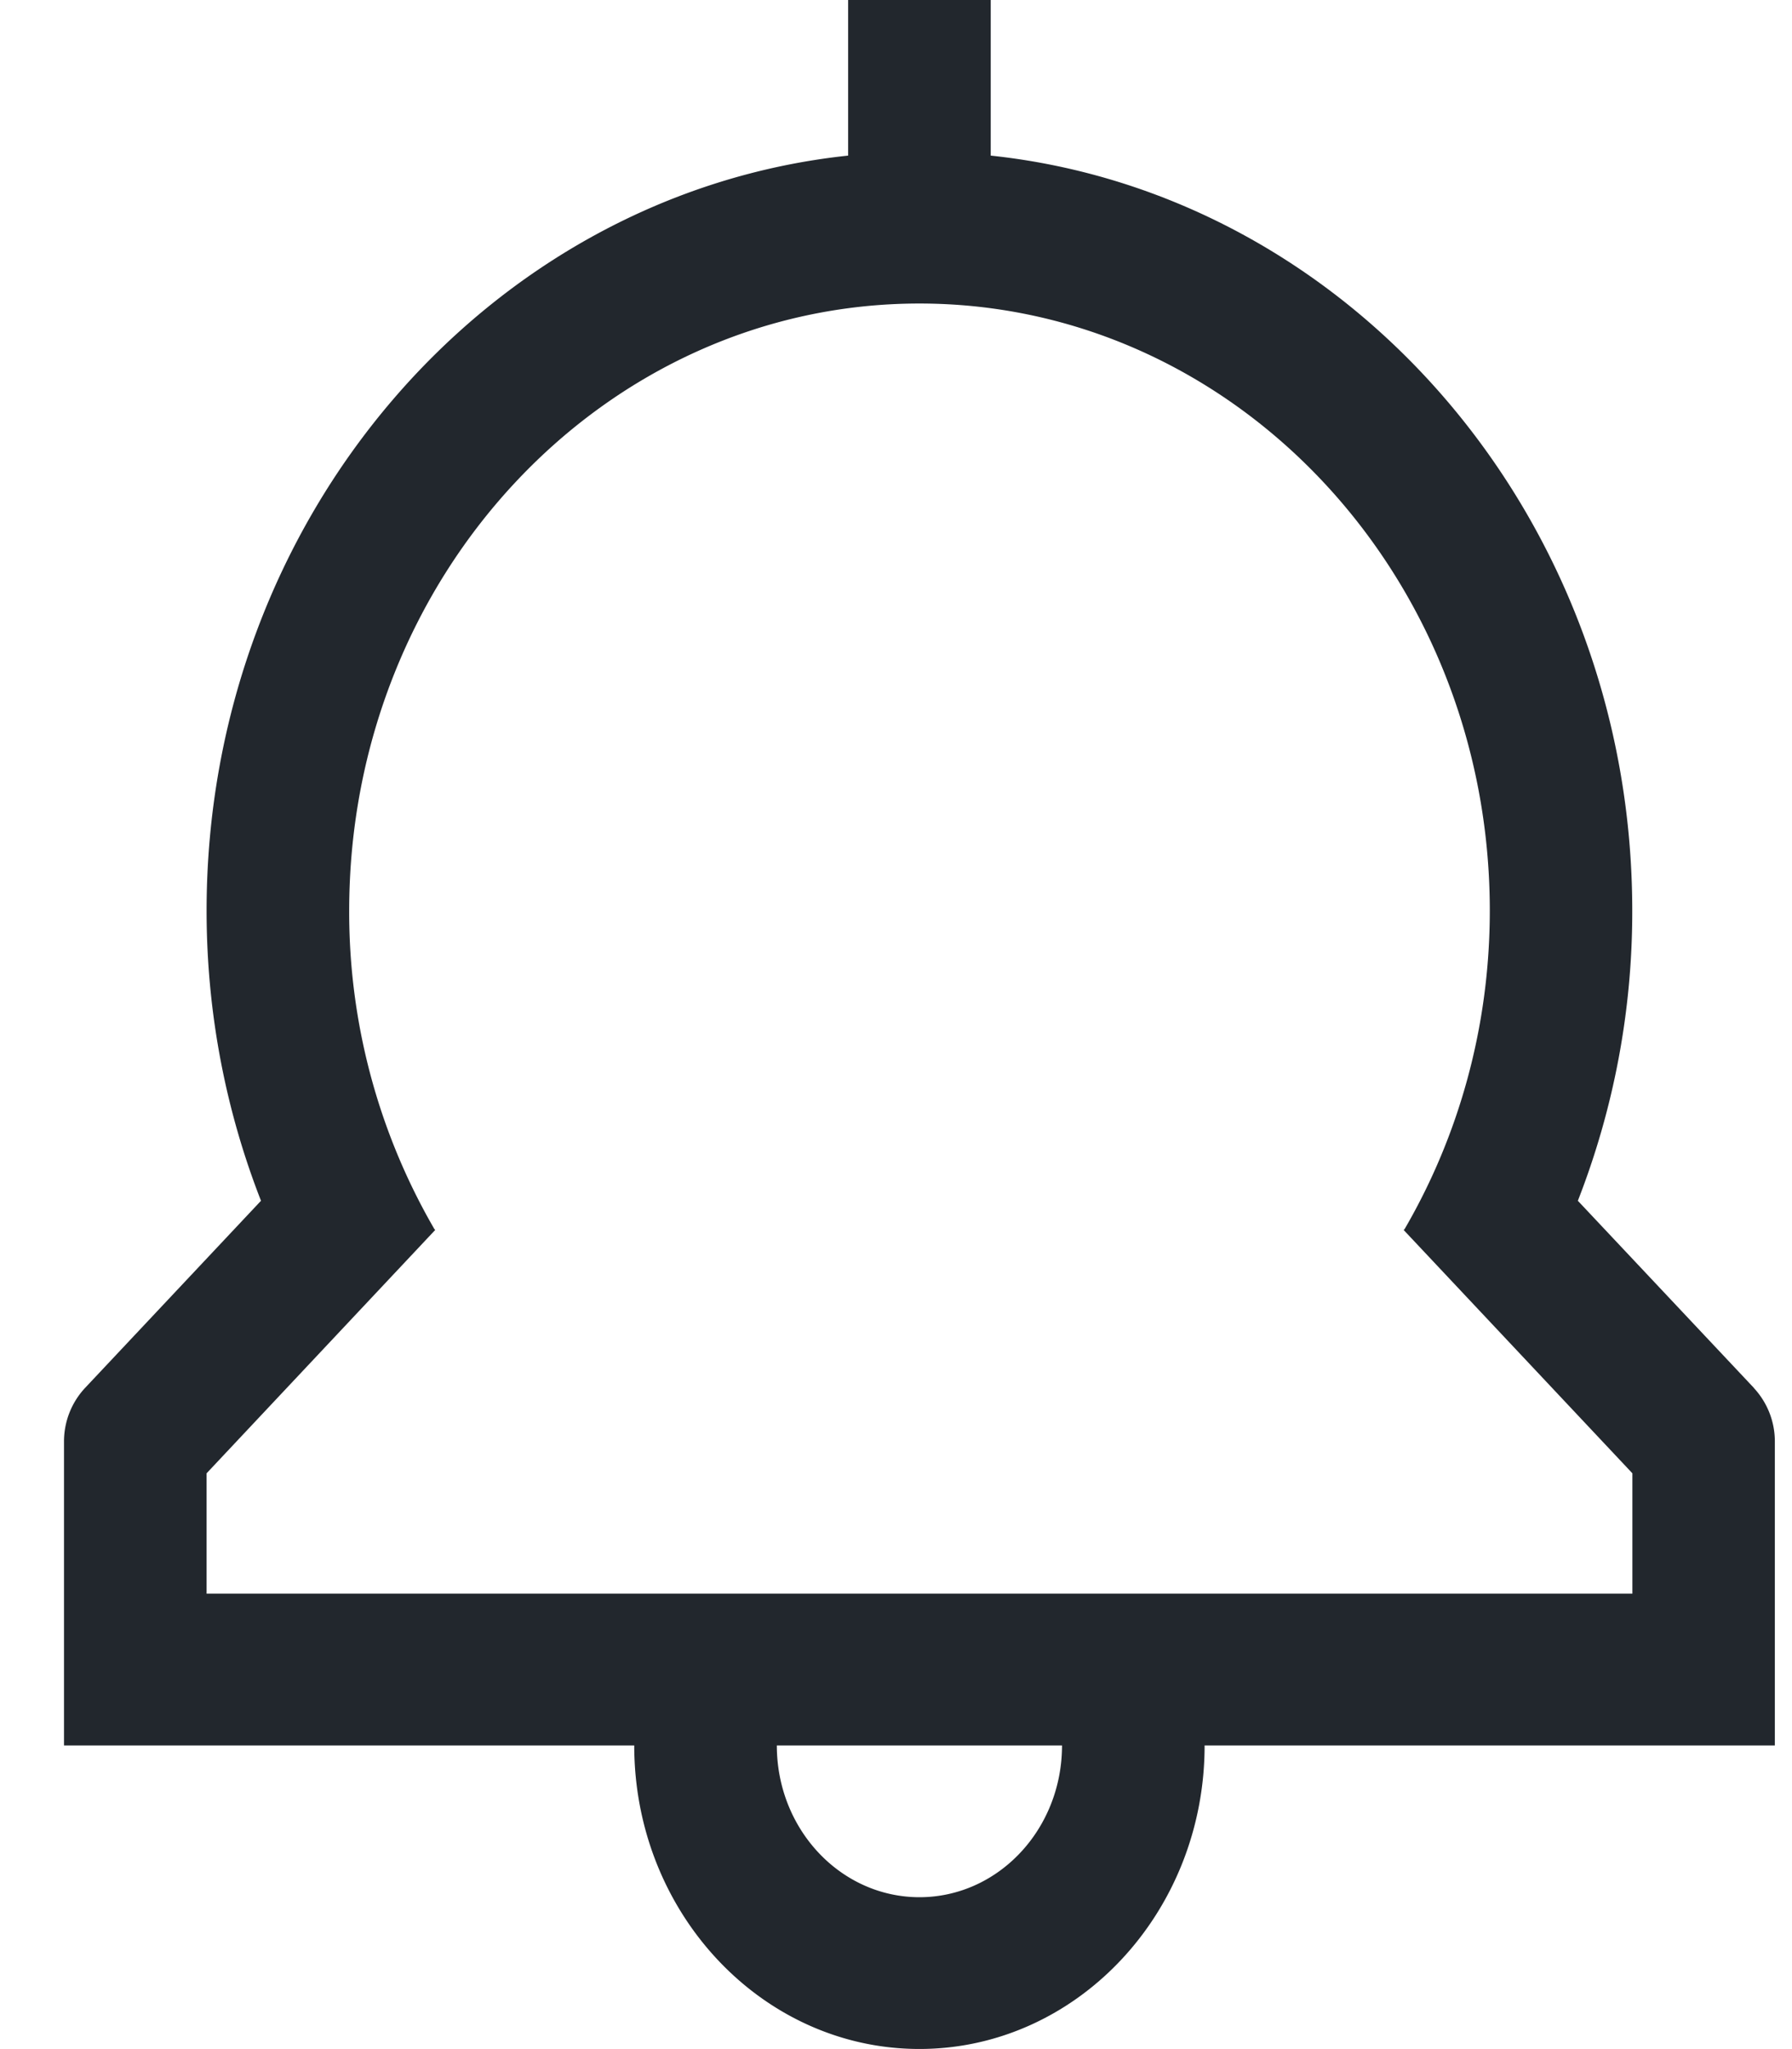 <svg viewBox="0 0 14 16" xmlns="http://www.w3.org/2000/svg"><path d="m1.614 12.444v-.94l1.786-1.9-.007-.008a4.93 4.93 0 0 1 -.665-2.485c0-2.618 1.995-4.741 4.455-4.741s4.456 2.123 4.456 4.74c0 .913-.245 1.764-.665 2.486l-.008.008 1.787 1.9v.94h-11.14zm5.57 2.37c-.616 0-1.115-.53-1.115-1.185h2.228c0 .655-.499 1.185-1.114 1.185zm6.52-3.975-1.377-1.463a6.2 6.2 0 0 0 .425-2.265c0-3.068-2.202-5.598-5.012-5.896v-1.215h-1.114v1.215c-2.81.298-5.012 2.828-5.012 5.896 0 .802.152 1.567.425 2.265l-1.376 1.463a.613.613 0 0 0 -.163.42v2.37h4.455c0 1.308 1 2.37 2.228 2.37s2.228-1.062 2.228-2.37h4.455v-2.37a.613.613 0 0 0 -.163-.42z" fill="#22272d"/></svg>